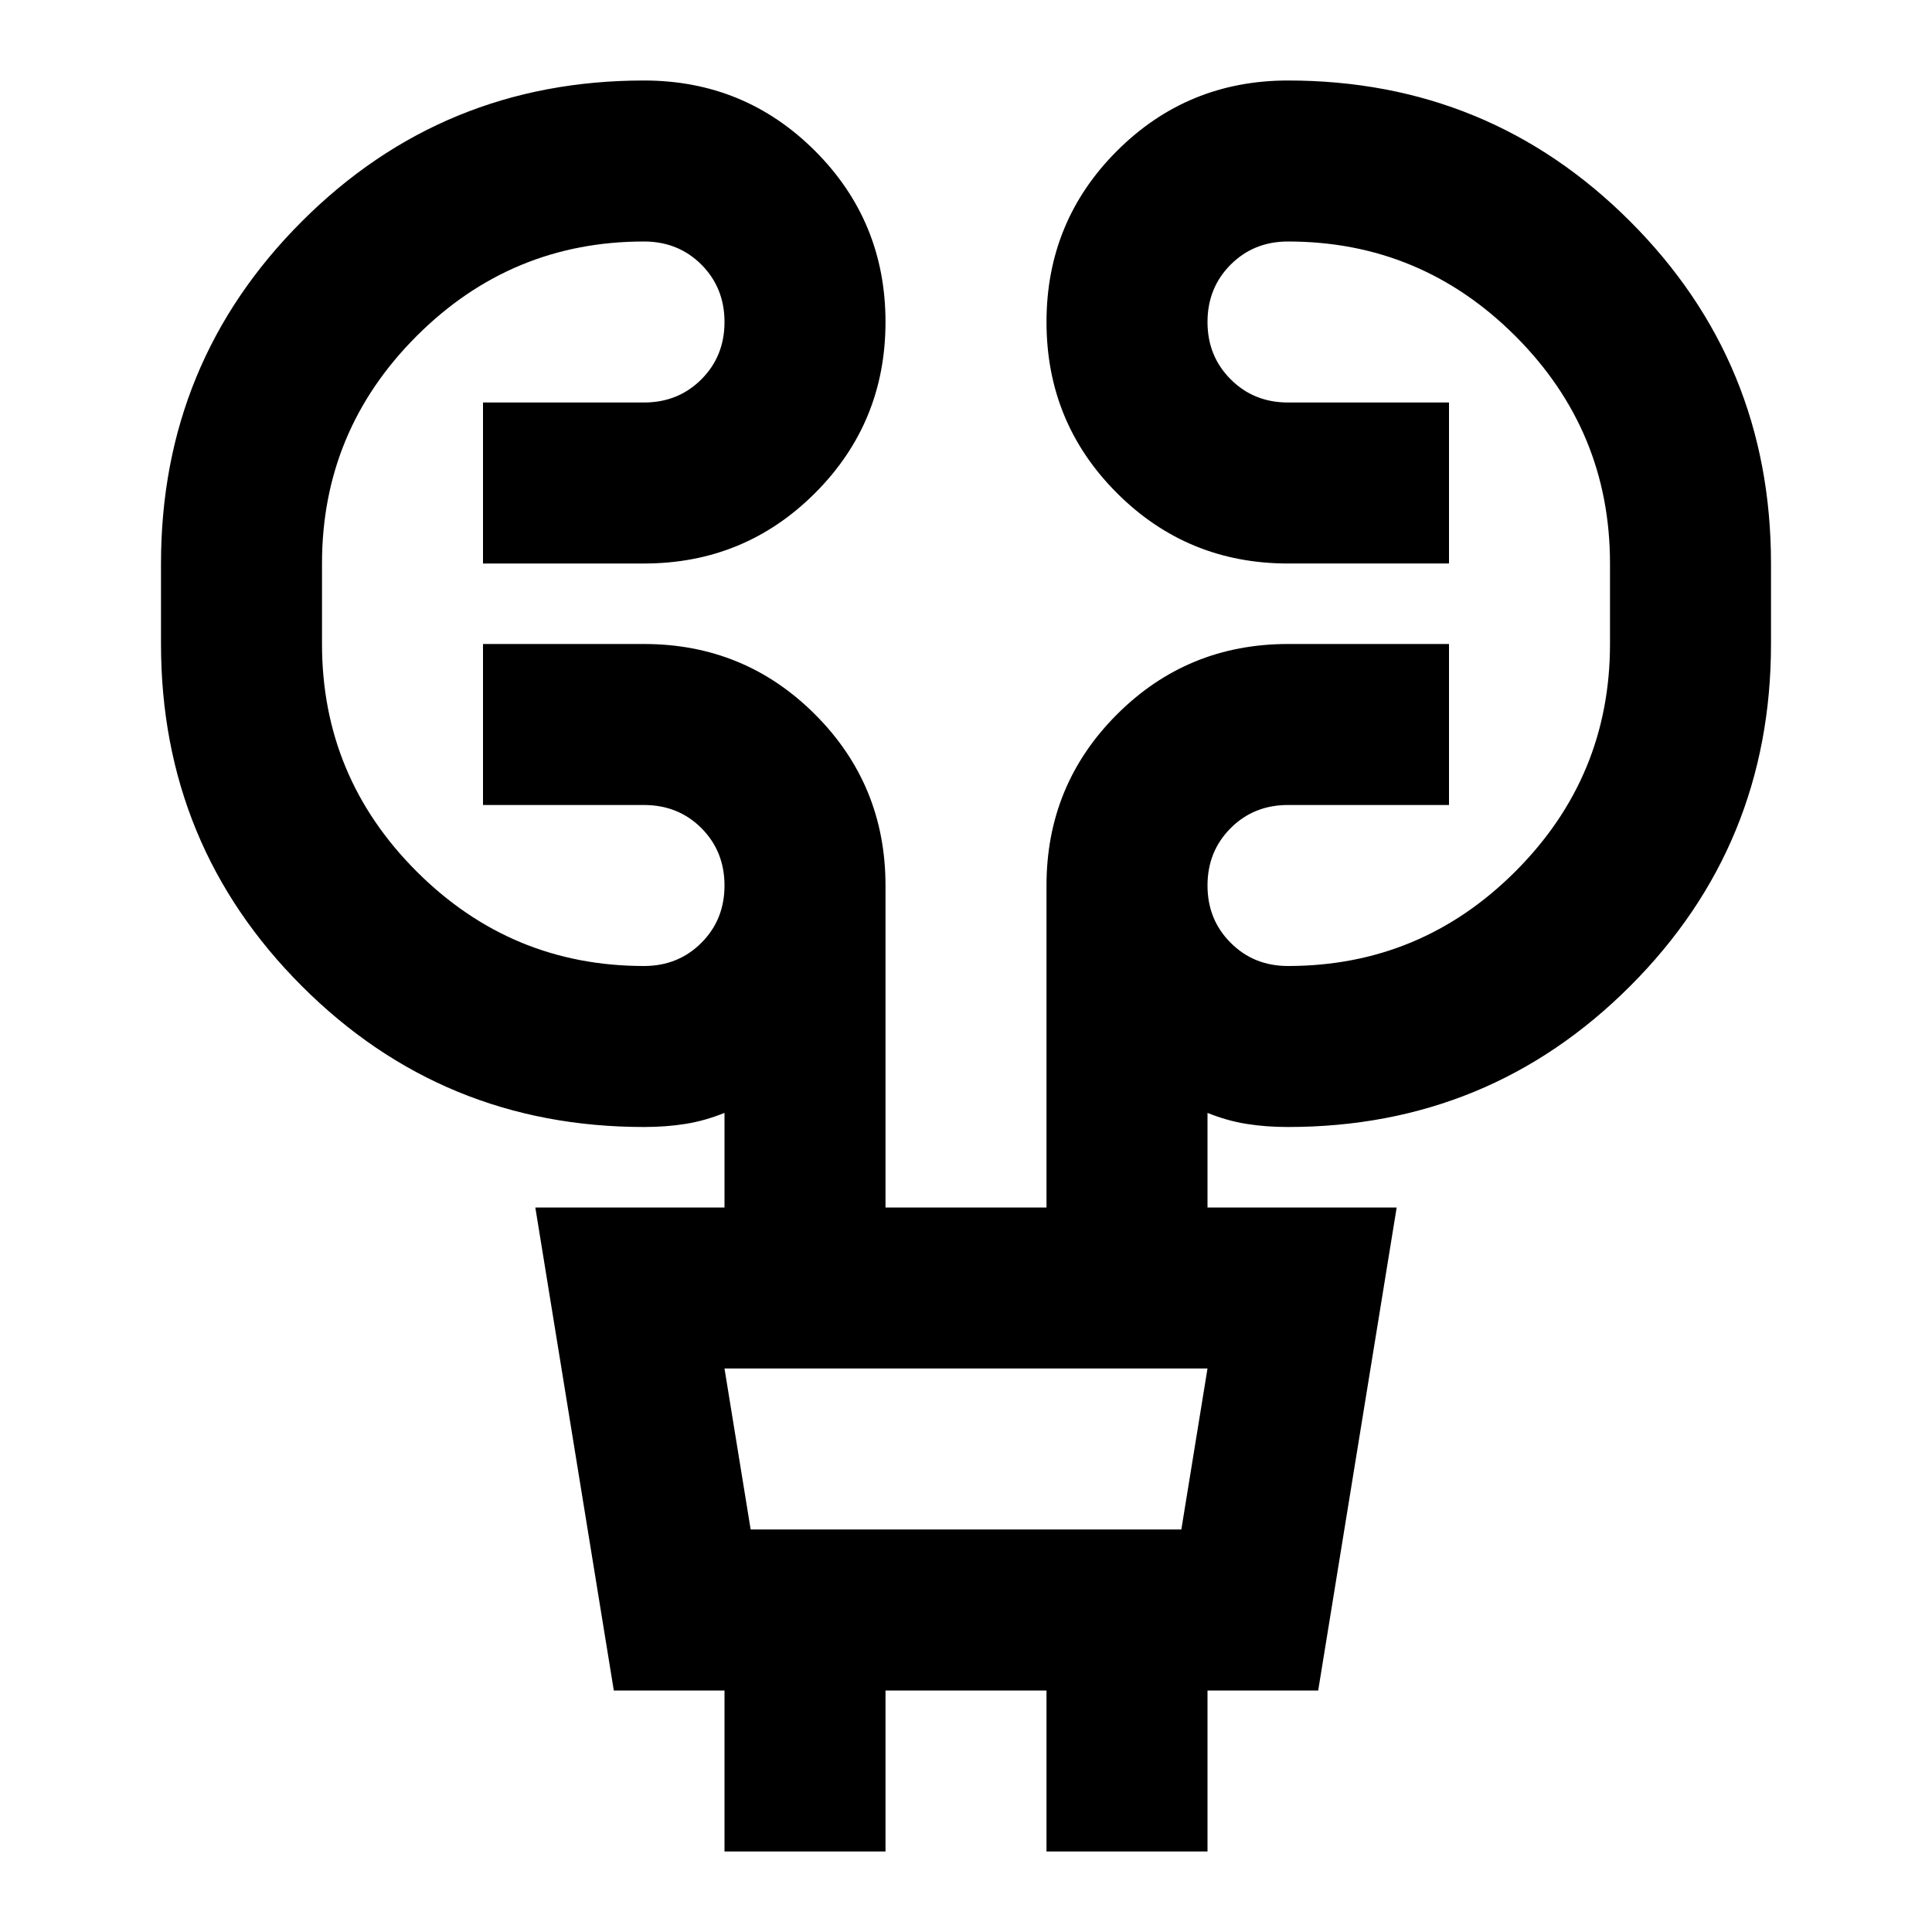 <svg xmlns="http://www.w3.org/2000/svg" height="24" width="24"><path d="M9 23v-2H7.625l-.975-6H9v-1.175q-.25.1-.488.137Q8.275 14 8 14q-2.5 0-4.25-1.75T2 8V7q0-2.5 1.75-4.25T8 1q1.25 0 2.125.875T11 4q0 1.25-.875 2.125T8 7H6V5h2q.425 0 .713-.288Q9 4.425 9 4t-.287-.713Q8.425 3 8 3 6.35 3 5.175 4.175 4 5.35 4 7v1q0 1.65 1.175 2.825Q6.35 12 8 12q.425 0 .713-.288Q9 11.425 9 11t-.287-.713Q8.425 10 8 10H6V8h2q1.25 0 2.125.875T11 11v4h2v-4q0-1.25.875-2.125T16 8h2v2h-2q-.425 0-.712.287Q15 10.575 15 11t.288.712Q15.575 12 16 12q1.65 0 2.825-1.175Q20 9.65 20 8V7q0-1.65-1.175-2.825Q17.65 3 16 3q-.425 0-.712.287Q15 3.575 15 4t.288.712Q15.575 5 16 5h2v2h-2q-1.25 0-2.125-.875T13 4q0-1.25.875-2.125T16 1q2.5 0 4.25 1.75T22 7v1q0 2.5-1.75 4.25T16 14q-.275 0-.512-.038-.238-.037-.488-.137V15h2.35l-.975 6H15v2h-2v-2h-2v2Zm.325-4h5.35L15 17H9Zm0 0L9 17l.325 2Z"/></svg>